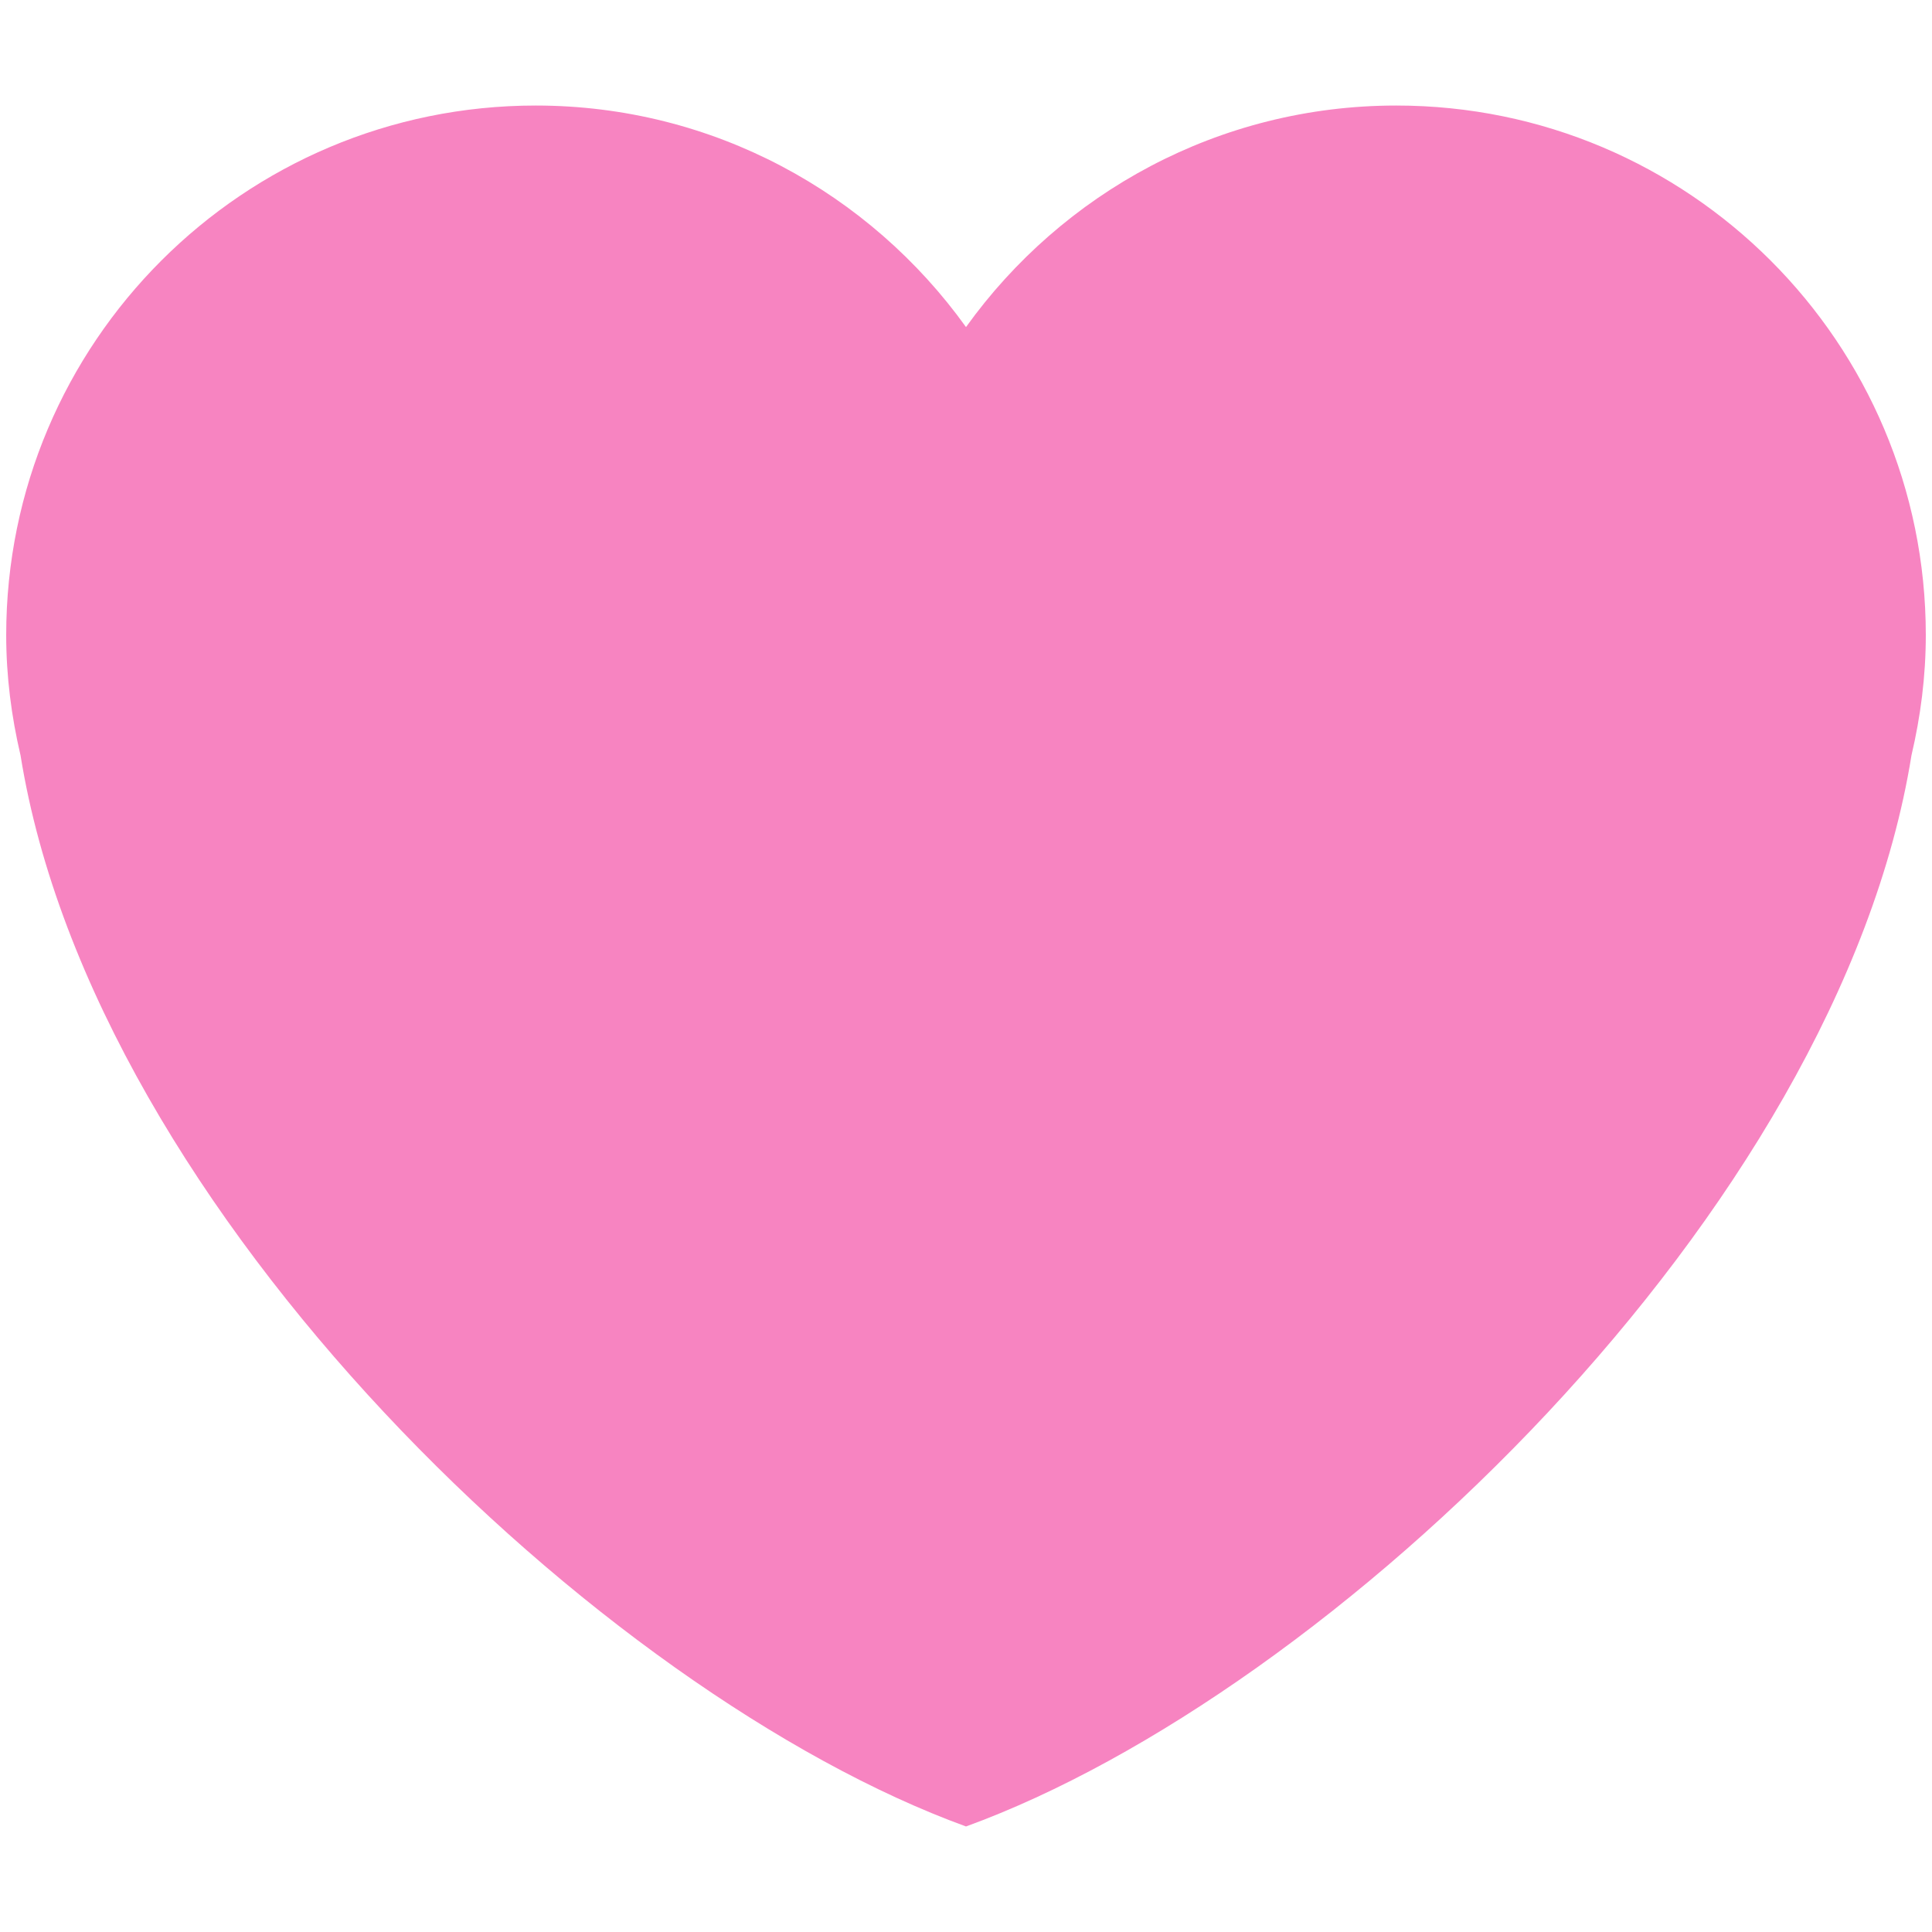 <svg xmlns="http://www.w3.org/2000/svg" viewBox="0 0 24 24"><path fill="#f784c1" d="
M 12 22.689
c 4.522 -1.644 10.833 -7.631 11.745 -13.306
c 0.113 -0.481 0.178 -0.979 0.178 -1.494
c 0 -3.633 -2.945 -6.578 -6.578 -6.578
c -2.205 0 -4.151 1.089 -5.345 2.752
c -1.194 -1.663 -3.14 -2.752 -5.345 -2.752
c -3.633 0 -6.578 2.945 -6.578 6.578
c 0 0.515 0.065 1.013 0.178 1.494
c 0.912 5.675 7.223 11.662 11.745 13.306
z
"/></svg>